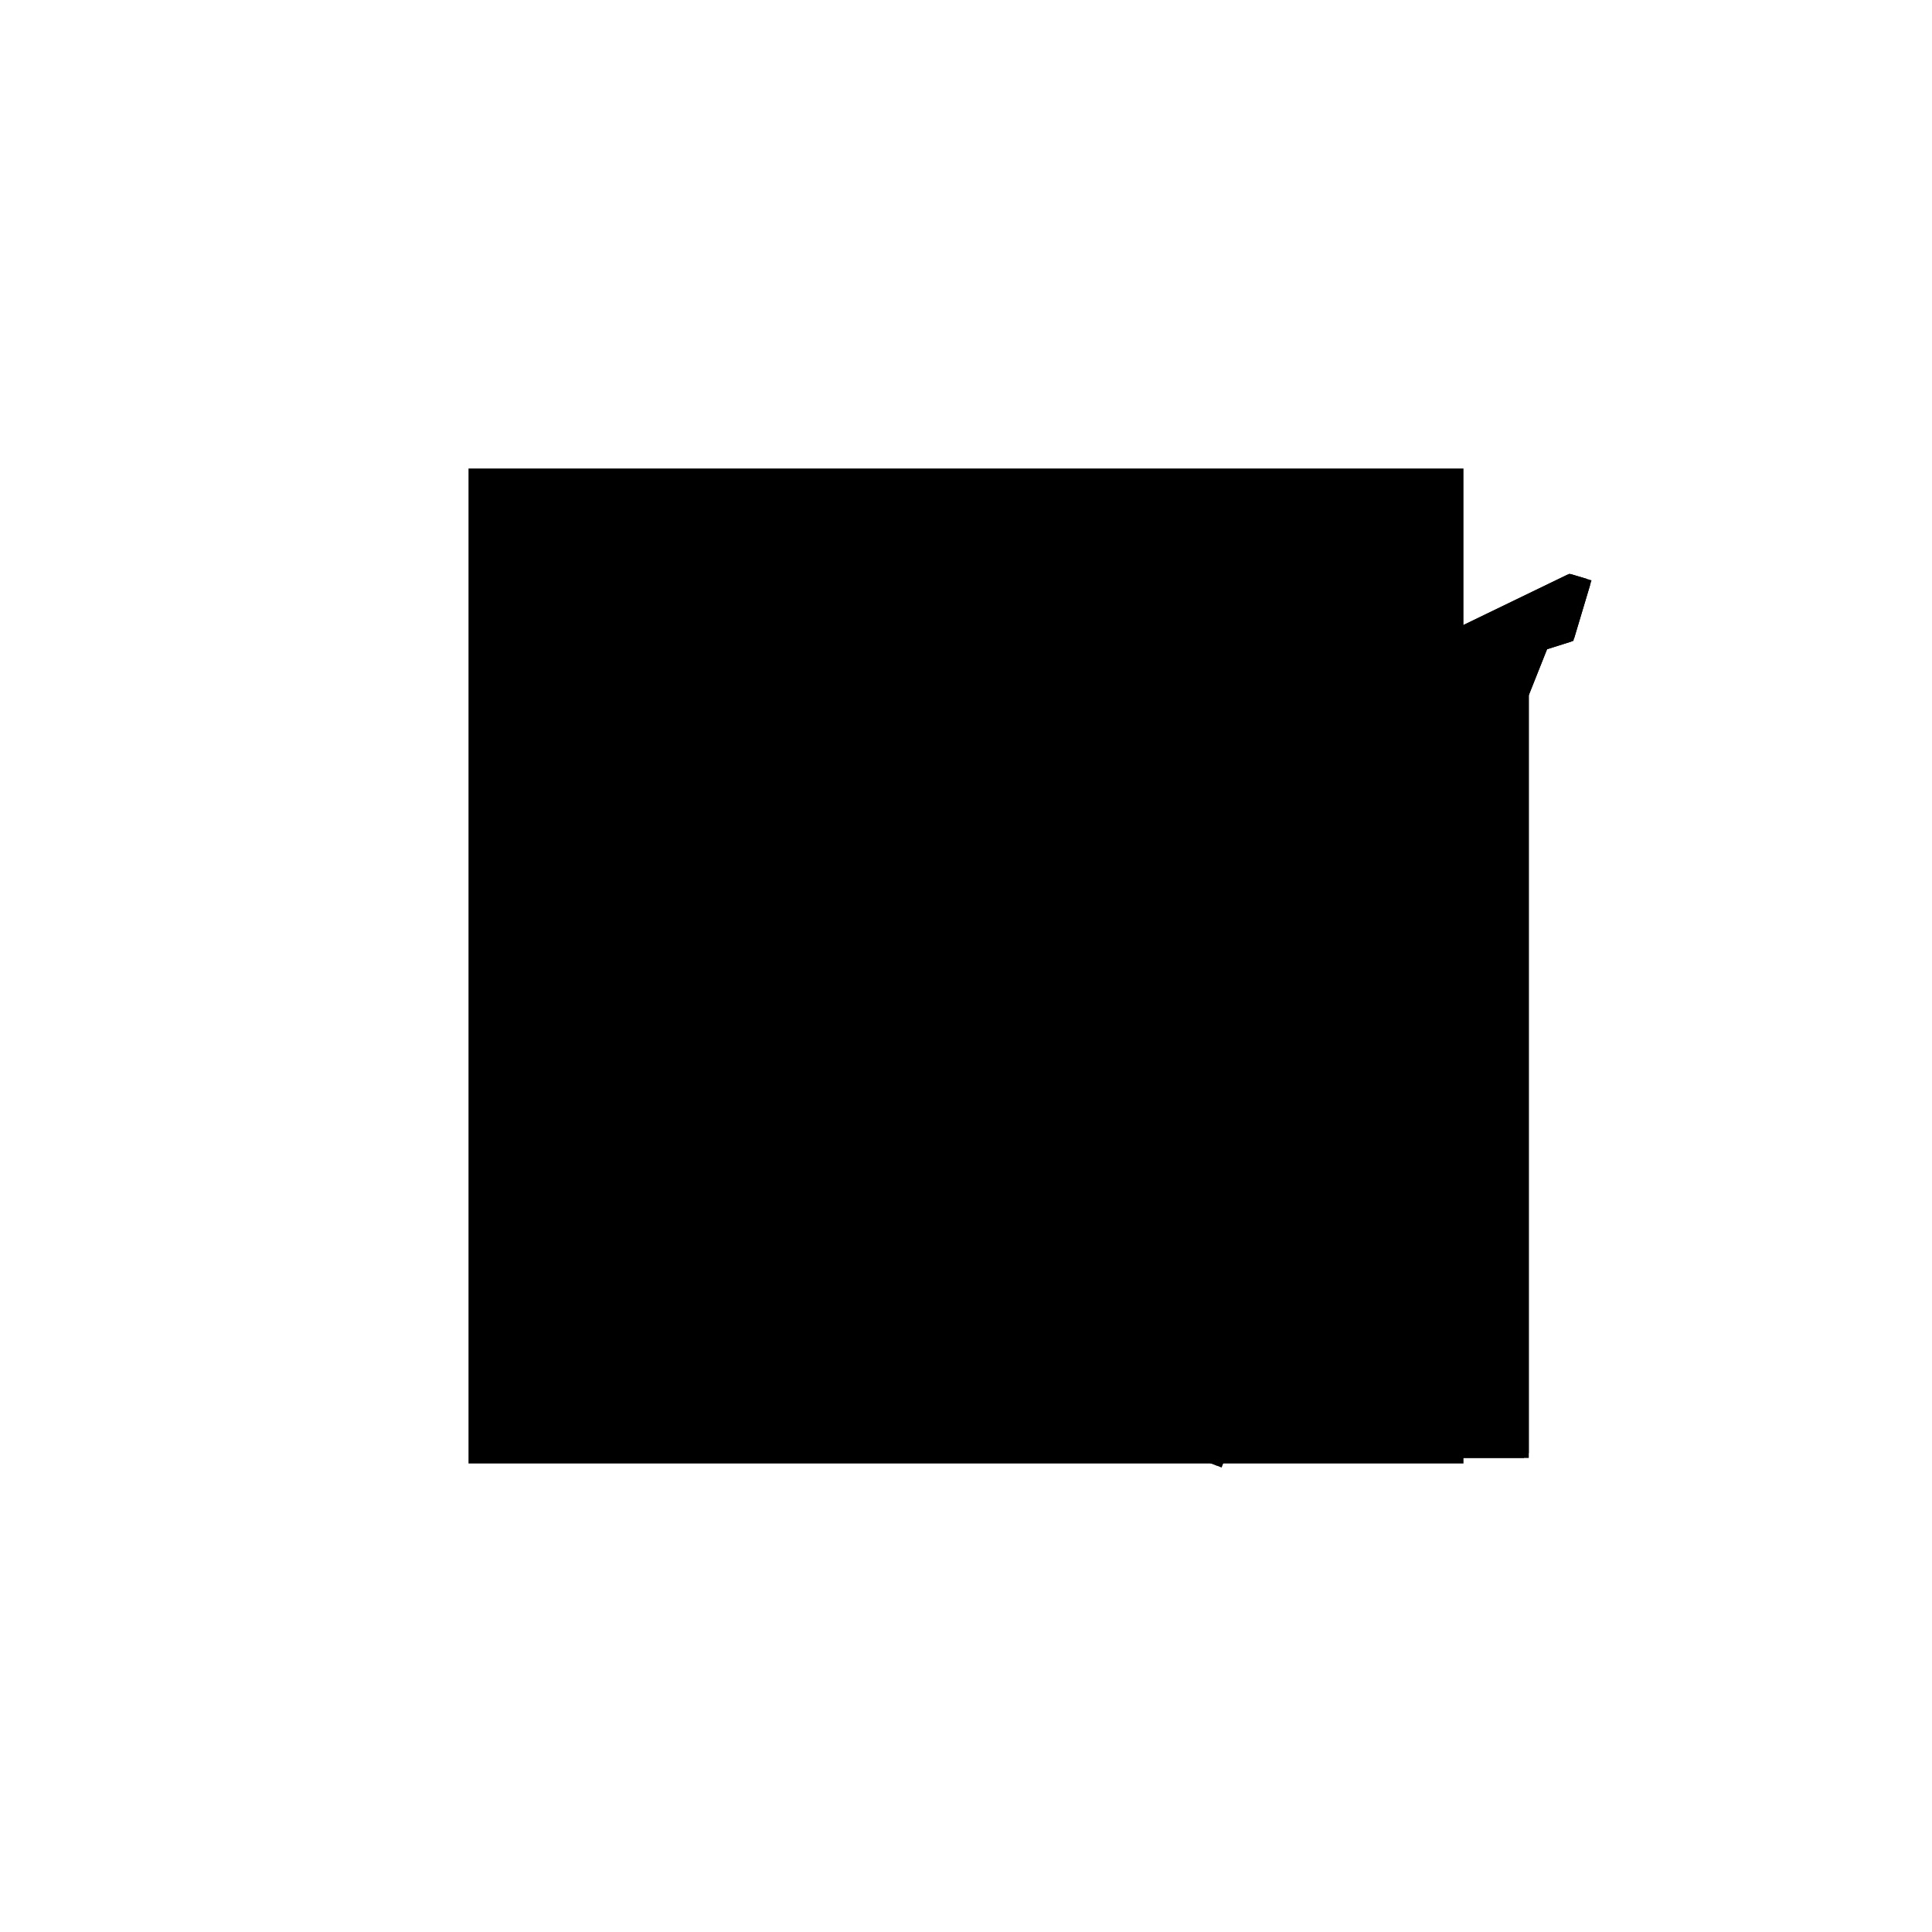 <?xml version="1.0"?>
<!DOCTYPE svg PUBLIC "-//W3C//DTD SVG 1.1//EN"
  "http://www.w3.org/Graphics/SVG/1.1/DTD/svg11.dtd">
<svg
  width="240"
  height="240"
  viewBox="-50 -50 200 200" xmlns="http://www.w3.org/2000/svg" version="1.1">
  <rect
    x="0"
    y="0"
    width="100"
    height="100"
    fill="hsla(206,100%,53%,0.3)"
    stroke="hsl(206,100%,53%)"
    stroke-width="3"
    transform="" />
  
  <path
    d="M 
      68.419
      -0.844
      L
    
      68.755
      0
      L
    
      100
      0
      L
    
      100
      78.559
      L
    
      102.015
      83.625
      L
    
      104.712
      84.475
      L
    
      106.372
      90.018
      L
    
      104.751
      90.503
      L
    
      69.12
      73.263
      L
    
      58.808
      66.267
      L
    
      0
      3.64
      L
    
      0
      0
      L
    
      66.296
      0
      z
    "
    fill="hsla(0,0%,50%,0.3)"
    stroke="hsla(0,0%,50%,1)"
    stroke-width="1"
    transform="translate(-42.24,-9.573) scale(1,-1) translate(50,-110)"
    />
  
  
  <line
    x1="68.419"
    y1="-0.844"
    x2="104.751"
    y2="90.503"
    stroke="hsla(0,50%,50%,0.6)"
    stroke-width="1"
    transform="translate(-42.24,-9.573) scale(1,-1) translate(50,-110)"
    />
  
  <line
    x1="104.712"
    y1="84.475"
    x2="106.372"
    y2="90.018"
    stroke="hsla(0,50%,50%,0.6)"
    stroke-width="1"
    transform="translate(-42.24,-9.573) scale(1,-1) translate(50,-110)"
    />
  
  <line
    x1="22.683"
    y1="5.068"
    x2="58.808"
    y2="66.267"
    stroke="hsla(0,50%,50%,0.6)"
    stroke-width="1"
    transform="translate(-42.24,-9.573) scale(1,-1) translate(50,-110)"
    />
  
  <line
    x1="0"
    y1="0"
    x2="100"
    y2="0"
    stroke="hsla(0,50%,50%,0.6)"
    stroke-width="1"
    transform="translate(-42.24,-9.573) scale(1,-1) translate(50,-110)"
    />
  
  <line
    x1="0"
    y1="0"
    x2="0"
    y2="3.64"
    stroke="hsla(0,50%,50%,0.6)"
    stroke-width="1"
    transform="translate(-42.24,-9.573) scale(1,-1) translate(50,-110)"
    />
  
  <line
    x1="100"
    y1="0"
    x2="100"
    y2="88.205"
    stroke="hsla(0,50%,50%,0.6)"
    stroke-width="1"
    transform="translate(-42.24,-9.573) scale(1,-1) translate(50,-110)"
    />
  
  <line
    x1="0"
    y1="3.64"
    x2="58.808"
    y2="66.267"
    stroke="hsla(0,50%,50%,0.6)"
    stroke-width="1"
    transform="translate(-42.24,-9.573) scale(1,-1) translate(50,-110)"
    />
  
  <line
    x1="0"
    y1="3.64"
    x2="22.683"
    y2="5.068"
    stroke="hsla(0,50%,50%,0.6)"
    stroke-width="1"
    transform="translate(-42.24,-9.573) scale(1,-1) translate(50,-110)"
    />
  
  <line
    x1="22.683"
    y1="5.068"
    x2="15.539"
    y2="20.188"
    stroke="hsla(0,50%,50%,0.6)"
    stroke-width="1"
    transform="translate(-42.24,-9.573) scale(1,-1) translate(50,-110)"
    />
  
  <line
    x1="58.808"
    y1="66.267"
    x2="69.12"
    y2="73.263"
    stroke="hsla(0,50%,50%,0.6)"
    stroke-width="1"
    transform="translate(-42.24,-9.573) scale(1,-1) translate(50,-110)"
    />
  
  <line
    x1="68.419"
    y1="-0.844"
    x2="15.539"
    y2="20.188"
    stroke="hsla(0,50%,50%,0.6)"
    stroke-width="1"
    transform="translate(-42.24,-9.573) scale(1,-1) translate(50,-110)"
    />
  
  <line
    x1="69.12"
    y1="73.263"
    x2="104.751"
    y2="90.503"
    stroke="hsla(0,50%,50%,0.6)"
    stroke-width="1"
    transform="translate(-42.24,-9.573) scale(1,-1) translate(50,-110)"
    />
  
  <line
    x1="69.12"
    y1="73.263"
    x2="104.712"
    y2="84.475"
    stroke="hsla(0,50%,50%,0.6)"
    stroke-width="1"
    transform="translate(-42.24,-9.573) scale(1,-1) translate(50,-110)"
    />
  
  <line
    x1="104.712"
    y1="84.475"
    x2="100"
    y2="88.205"
    stroke="hsla(0,50%,50%,0.6)"
    stroke-width="1"
    transform="translate(-42.24,-9.573) scale(1,-1) translate(50,-110)"
    />
  
  <line
    x1="106.372"
    y1="90.018"
    x2="104.751"
    y2="90.503"
    stroke="hsla(0,50%,50%,0.6)"
    stroke-width="1"
    transform="translate(-42.24,-9.573) scale(1,-1) translate(50,-110)"
    />
  
</svg>
